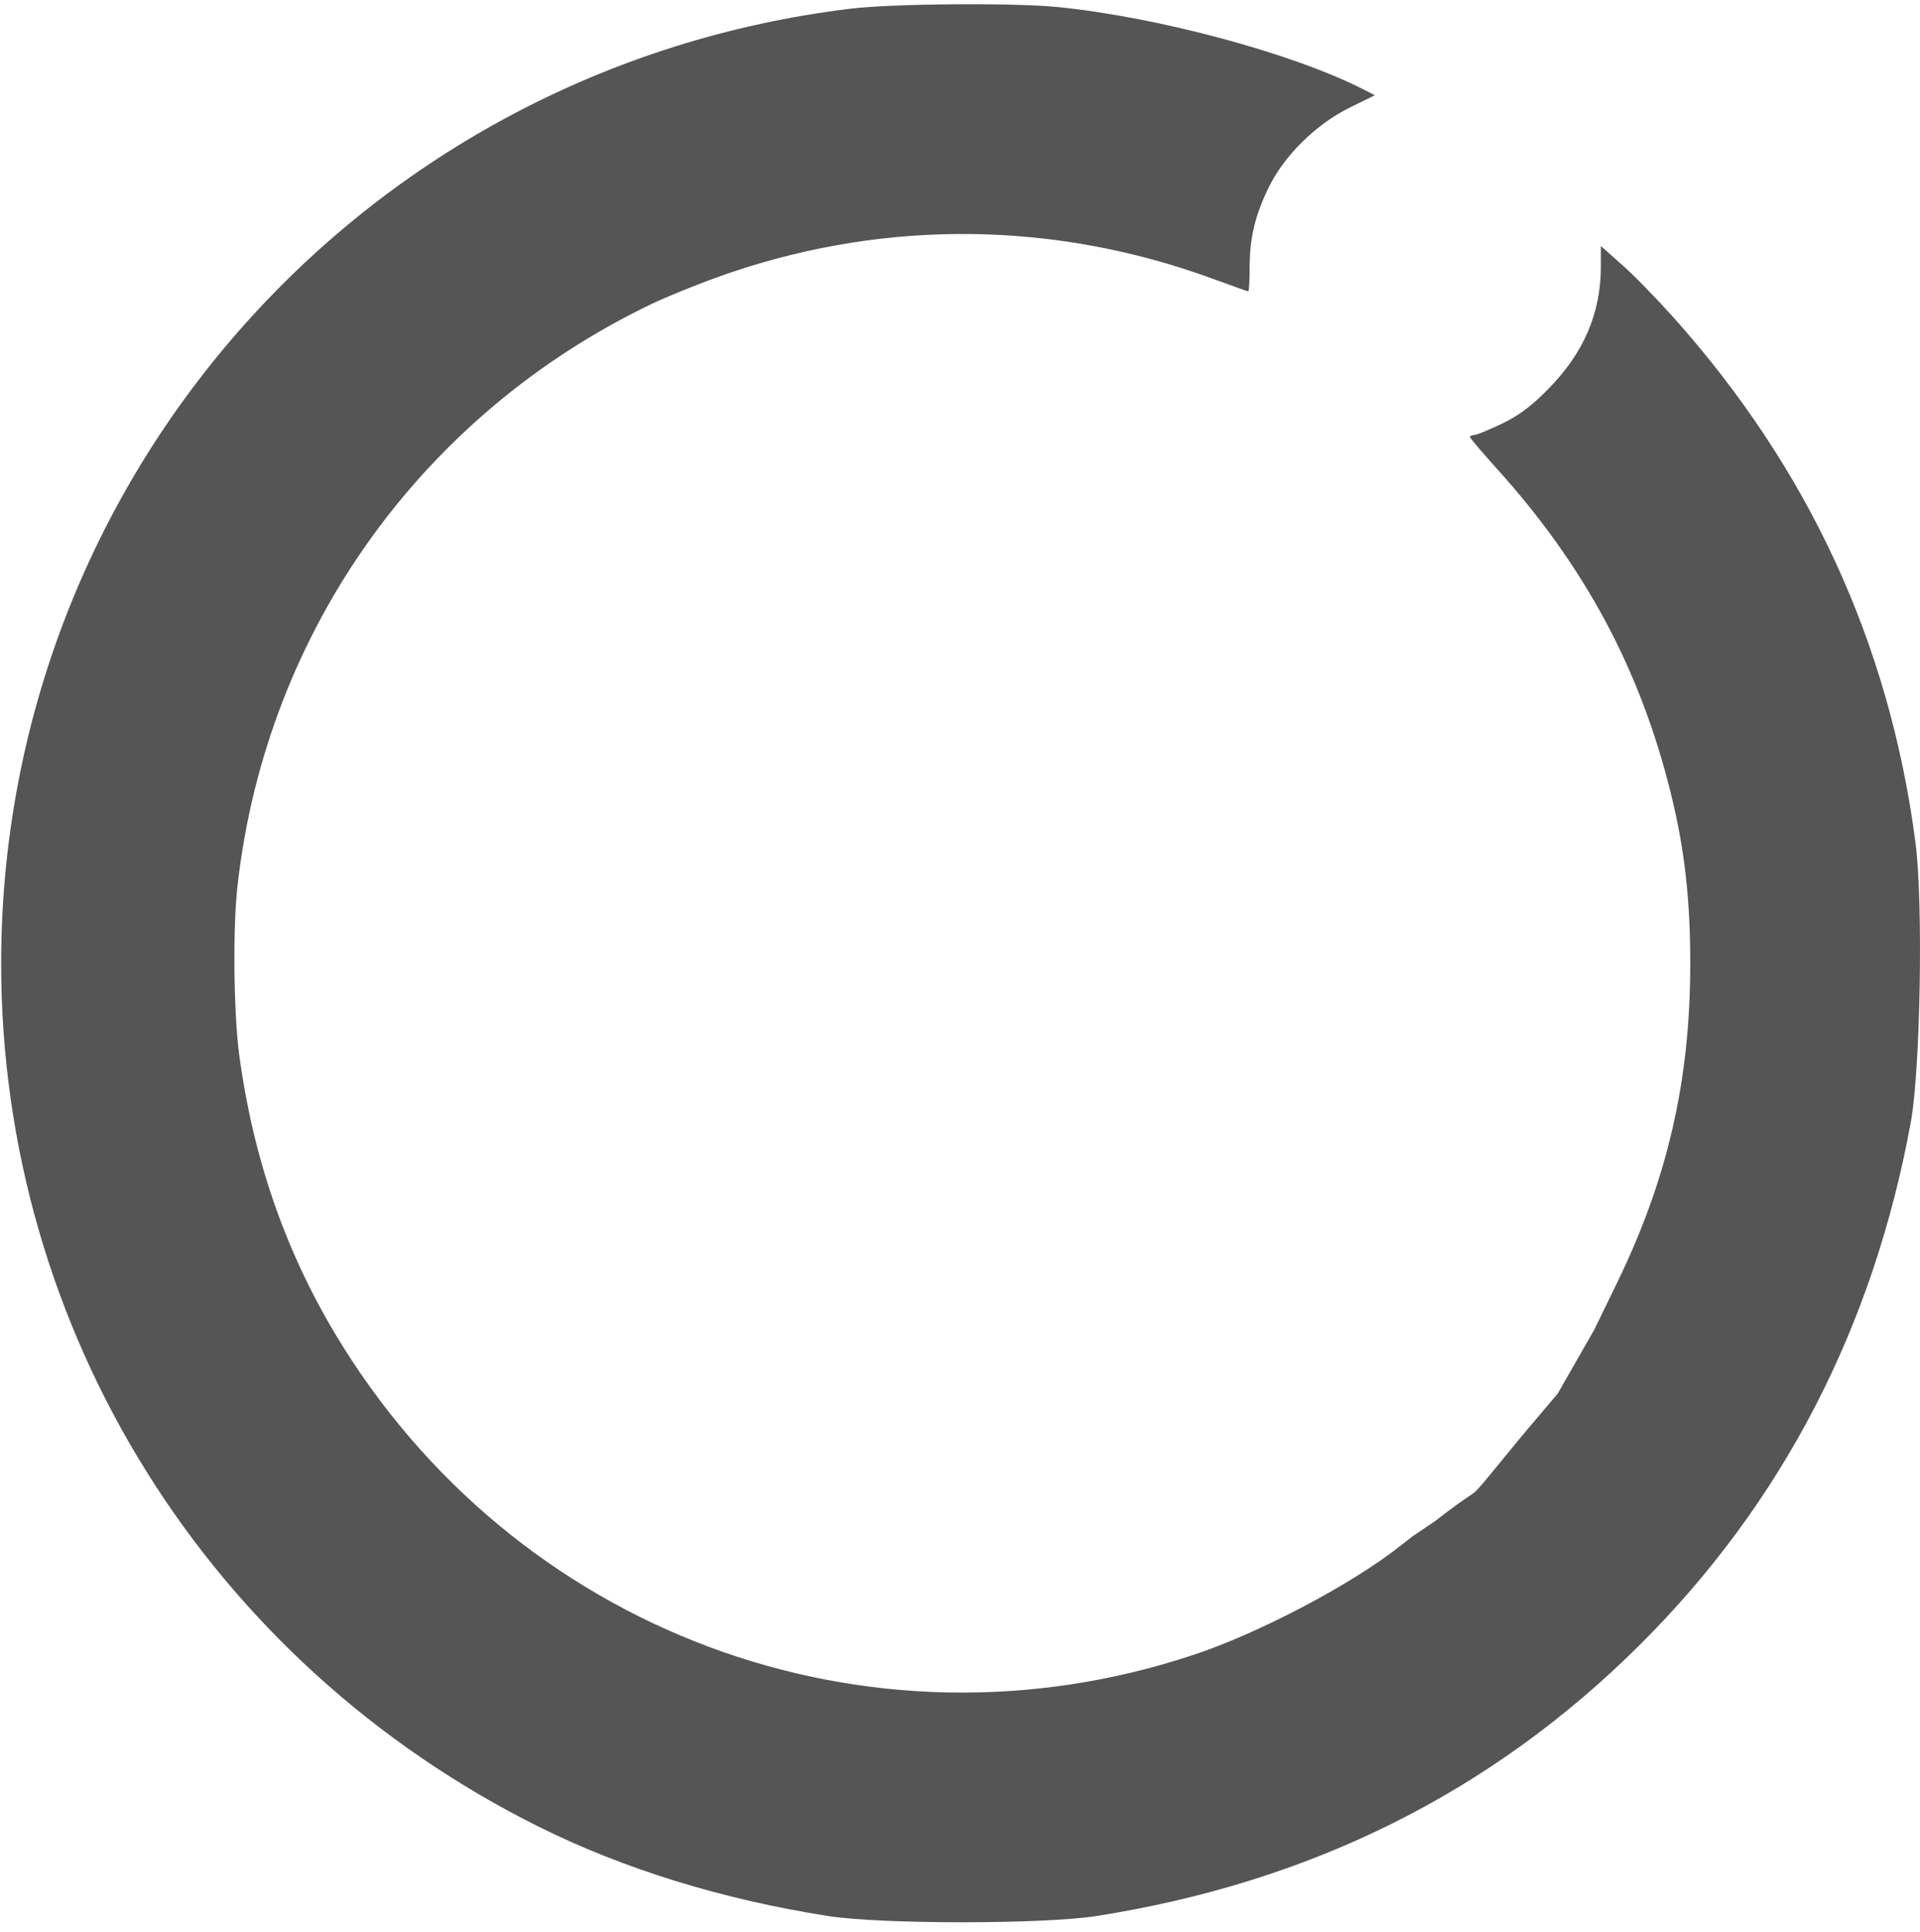 <svg width="163" height="164" viewBox="0 0 163 164" fill="none" xmlns="http://www.w3.org/2000/svg">
<path d="M72.203 0.738C30.946 5.753 0.098 40.423 0.098 81.789C0.098 112.881 17.69 141.1 45.774 155.06C53.038 158.665 61.333 161.213 70.306 162.623C74.805 163.328 88.576 163.328 93.076 162.623C111.238 159.777 126.581 152.16 139.158 139.663C151.275 127.627 159.028 112.718 162.227 95.207C163.04 90.707 163.284 76.503 162.606 71.434C160.383 54.546 153.525 39.745 142.032 26.896C140.541 25.243 138.562 23.21 137.613 22.397L135.906 20.879V22.613C135.906 26.598 134.442 29.987 131.406 33.05C129.996 34.486 128.939 35.273 127.475 35.977C126.391 36.492 125.334 36.926 125.144 36.926C124.954 36.926 124.792 37.008 124.792 37.089C124.792 37.17 125.822 38.39 127.096 39.8C134.55 48.067 139.24 56.796 141.842 67.314C143.008 72.03 143.496 76.286 143.496 81.789C143.496 91.71 141.571 100.086 137.234 108.978L135.363 112.827L132.246 118.277L129.264 121.801L126.147 125.596C124.656 127.358 125.632 126.139 121.81 129.12L119.885 130.419L118.882 131.206C114.735 134.486 106.901 138.606 101.344 140.449C73.586 149.693 43.578 138.47 28.452 113.206C24.142 105.996 21.458 98.135 20.293 89.433C19.832 85.746 19.75 78.563 20.184 75.012C22.651 53.543 35.825 35.137 55.343 25.785C56.888 25.053 59.951 23.833 62.119 23.101C75.483 18.602 89.633 18.791 102.916 23.644C104.542 24.24 105.898 24.728 105.979 24.728C106.033 24.728 106.087 23.888 106.087 22.83C106.087 20.282 106.494 18.466 107.633 16.053C108.961 13.261 111.672 10.578 114.572 9.141L116.714 8.084L115.765 7.596C109.774 4.533 98.389 1.47 89.85 0.602C86.082 0.223 75.727 0.304 72.203 0.738Z" fill="#555555"/>
</svg>
